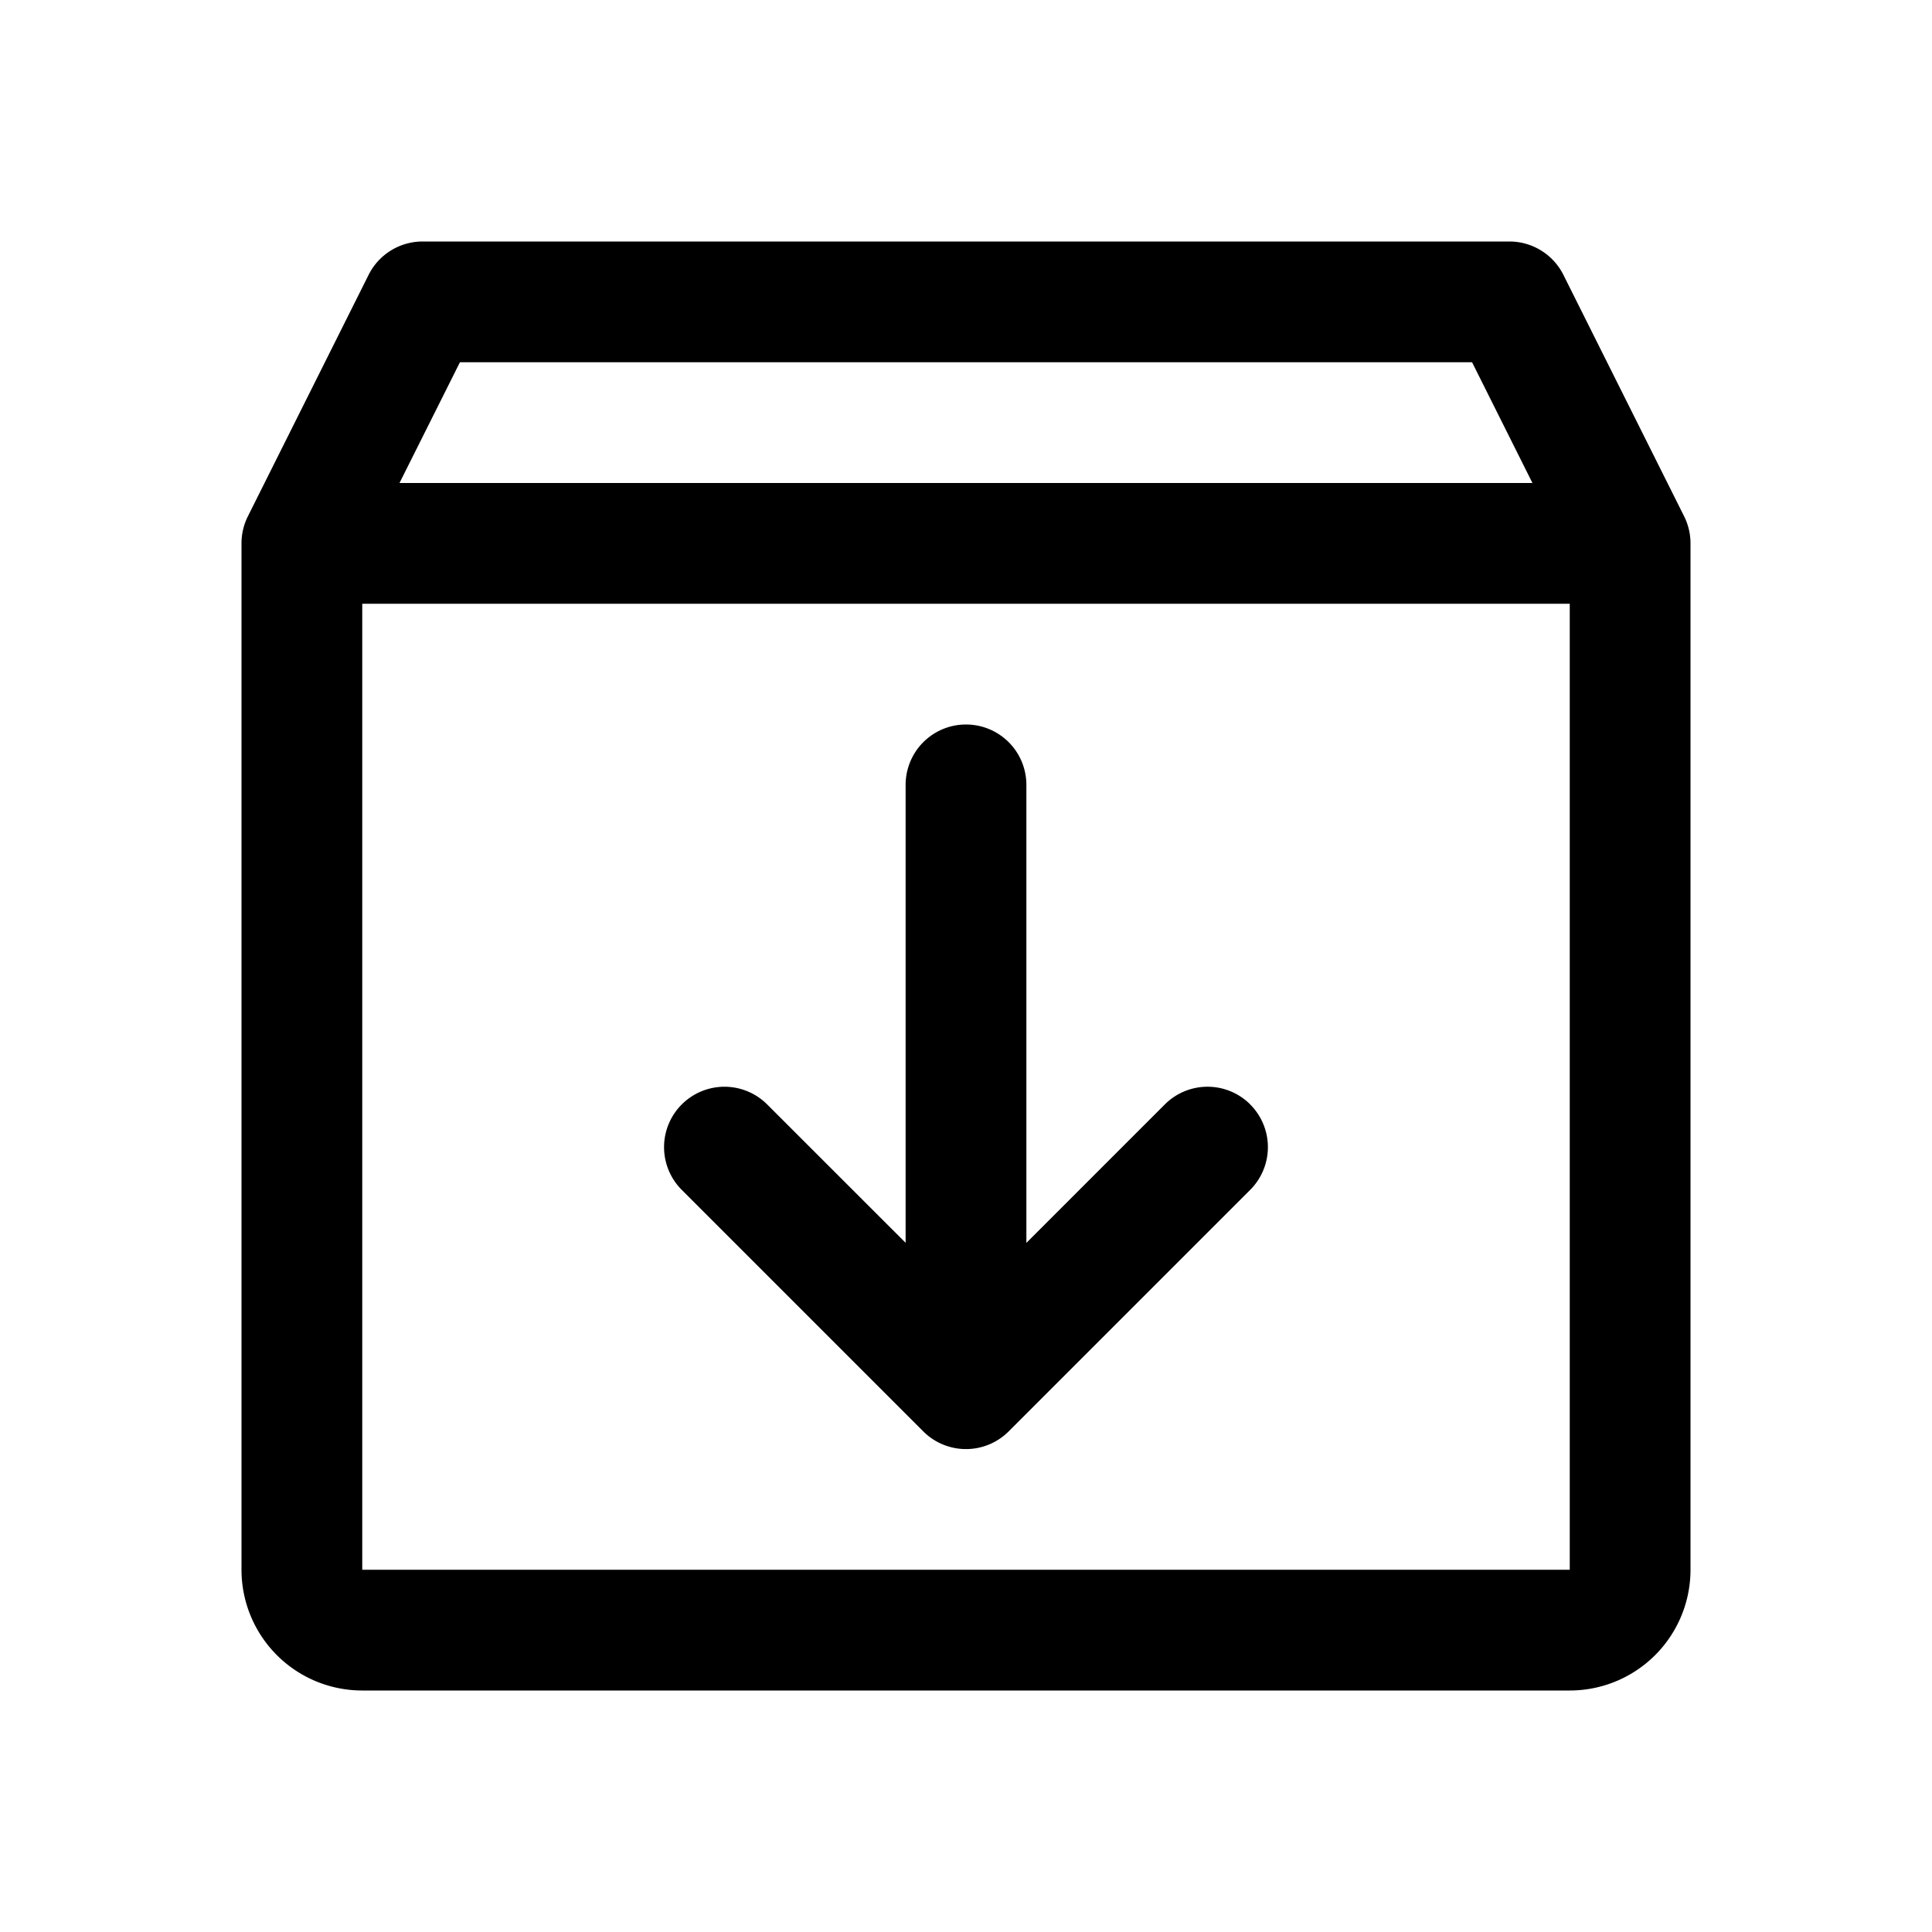 <svg xmlns="http://www.w3.org/2000/svg" fill="none" viewBox="0 0 32 32">
  <path fill="#000" d="m27.895 8.553-2-4A1 1 0 0 0 25 4H7a1 1 0 0 0-.895.553l-2 4A1 1 0 0 0 4 9v17a2 2 0 0 0 2 2h20a2 2 0 0 0 2-2V9a1 1 0 0 0-.105-.447M7.618 6h16.764l1 2H6.617zM26 26H6V10h20zm-5.293-7.707a1 1 0 0 1 0 1.415l-4 4a1 1 0 0 1-1.415 0l-4-4a1 1 0 1 1 1.415-1.415L15 20.585V13a1 1 0 0 1 2 0v7.586l2.293-2.293a1 1 0 0 1 1.415 0z"/>
</svg>
